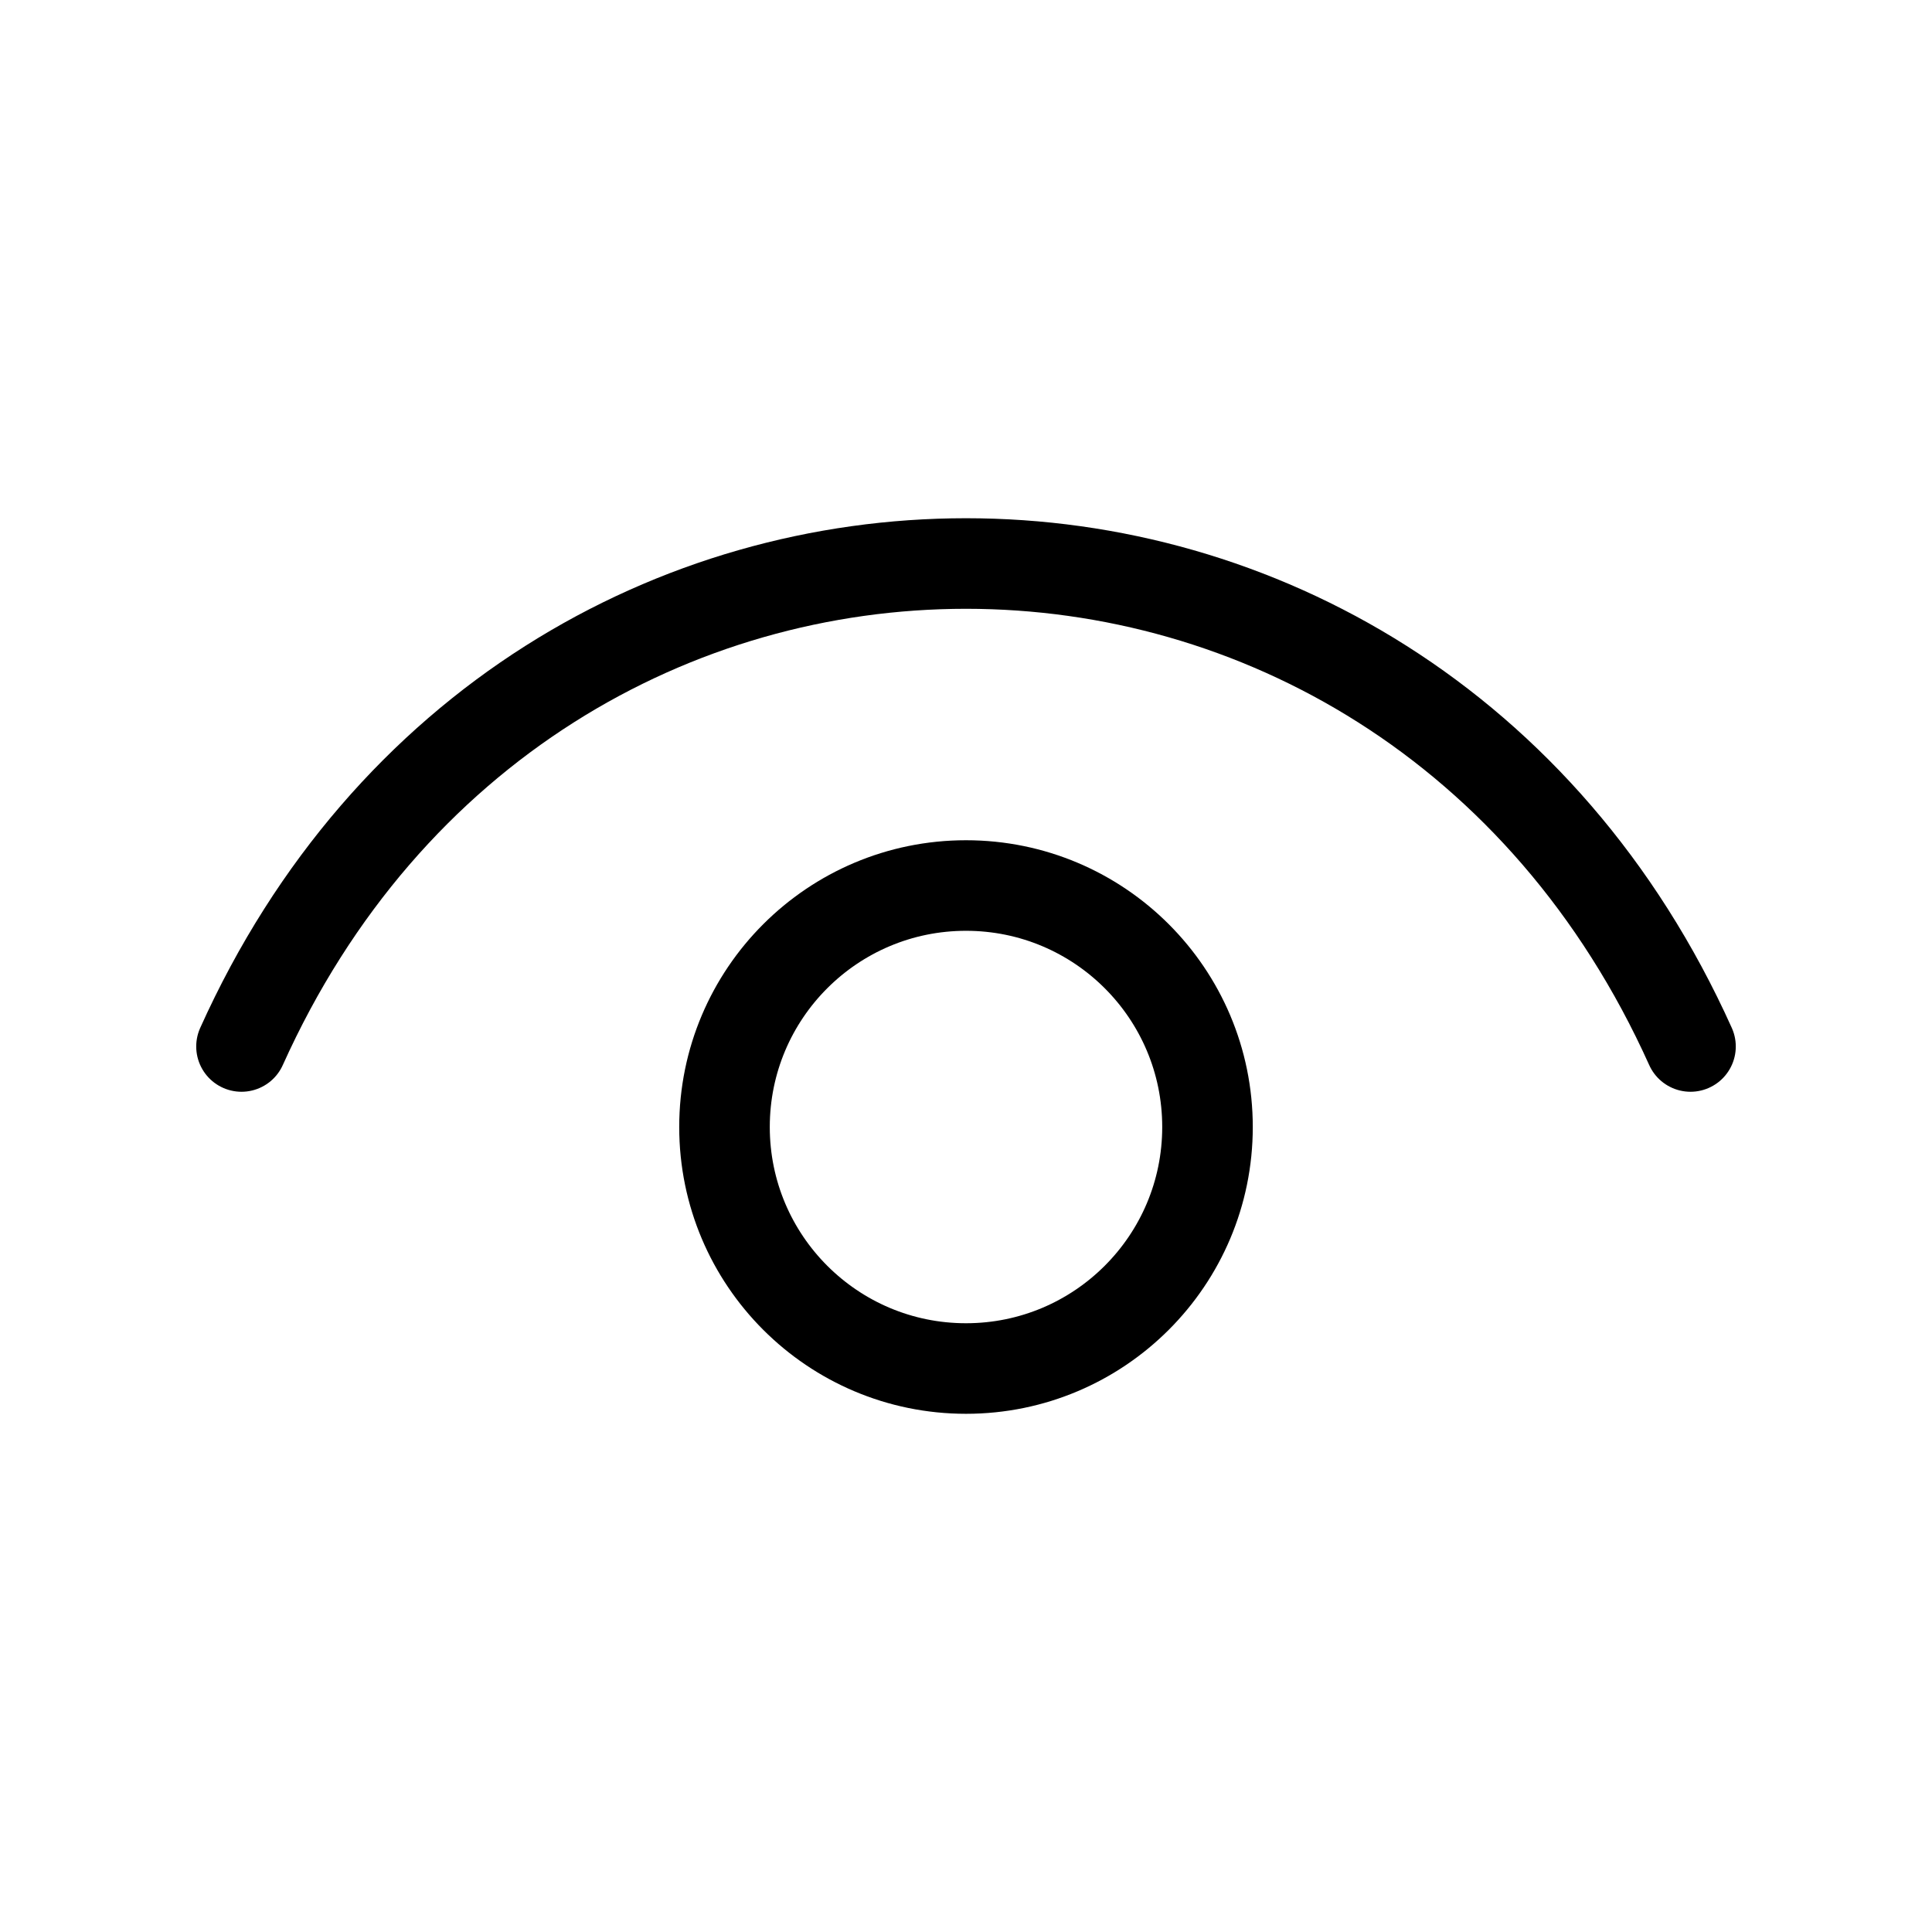 <svg width="32" height="32" viewBox="0 0 32 32" fill="none" xmlns="http://www.w3.org/2000/svg">
<path d="M4 17.333C8.8 6.667 23.2 6.667 28 17.333" stroke="currentColor" stroke-width="1.5" stroke-linecap="round" stroke-linejoin="round" vector-effect="non-scaling-stroke"/>
<path d="M16 22.667C13.791 22.667 12 20.876 12 18.667C12 16.457 13.791 14.667 16 14.667C18.209 14.667 20 16.457 20 18.667C20 20.876 18.209 22.667 16 22.667Z" stroke="currentColor" stroke-width="1.5" stroke-linecap="round" stroke-linejoin="round" vector-effect="non-scaling-stroke"/>
</svg>
